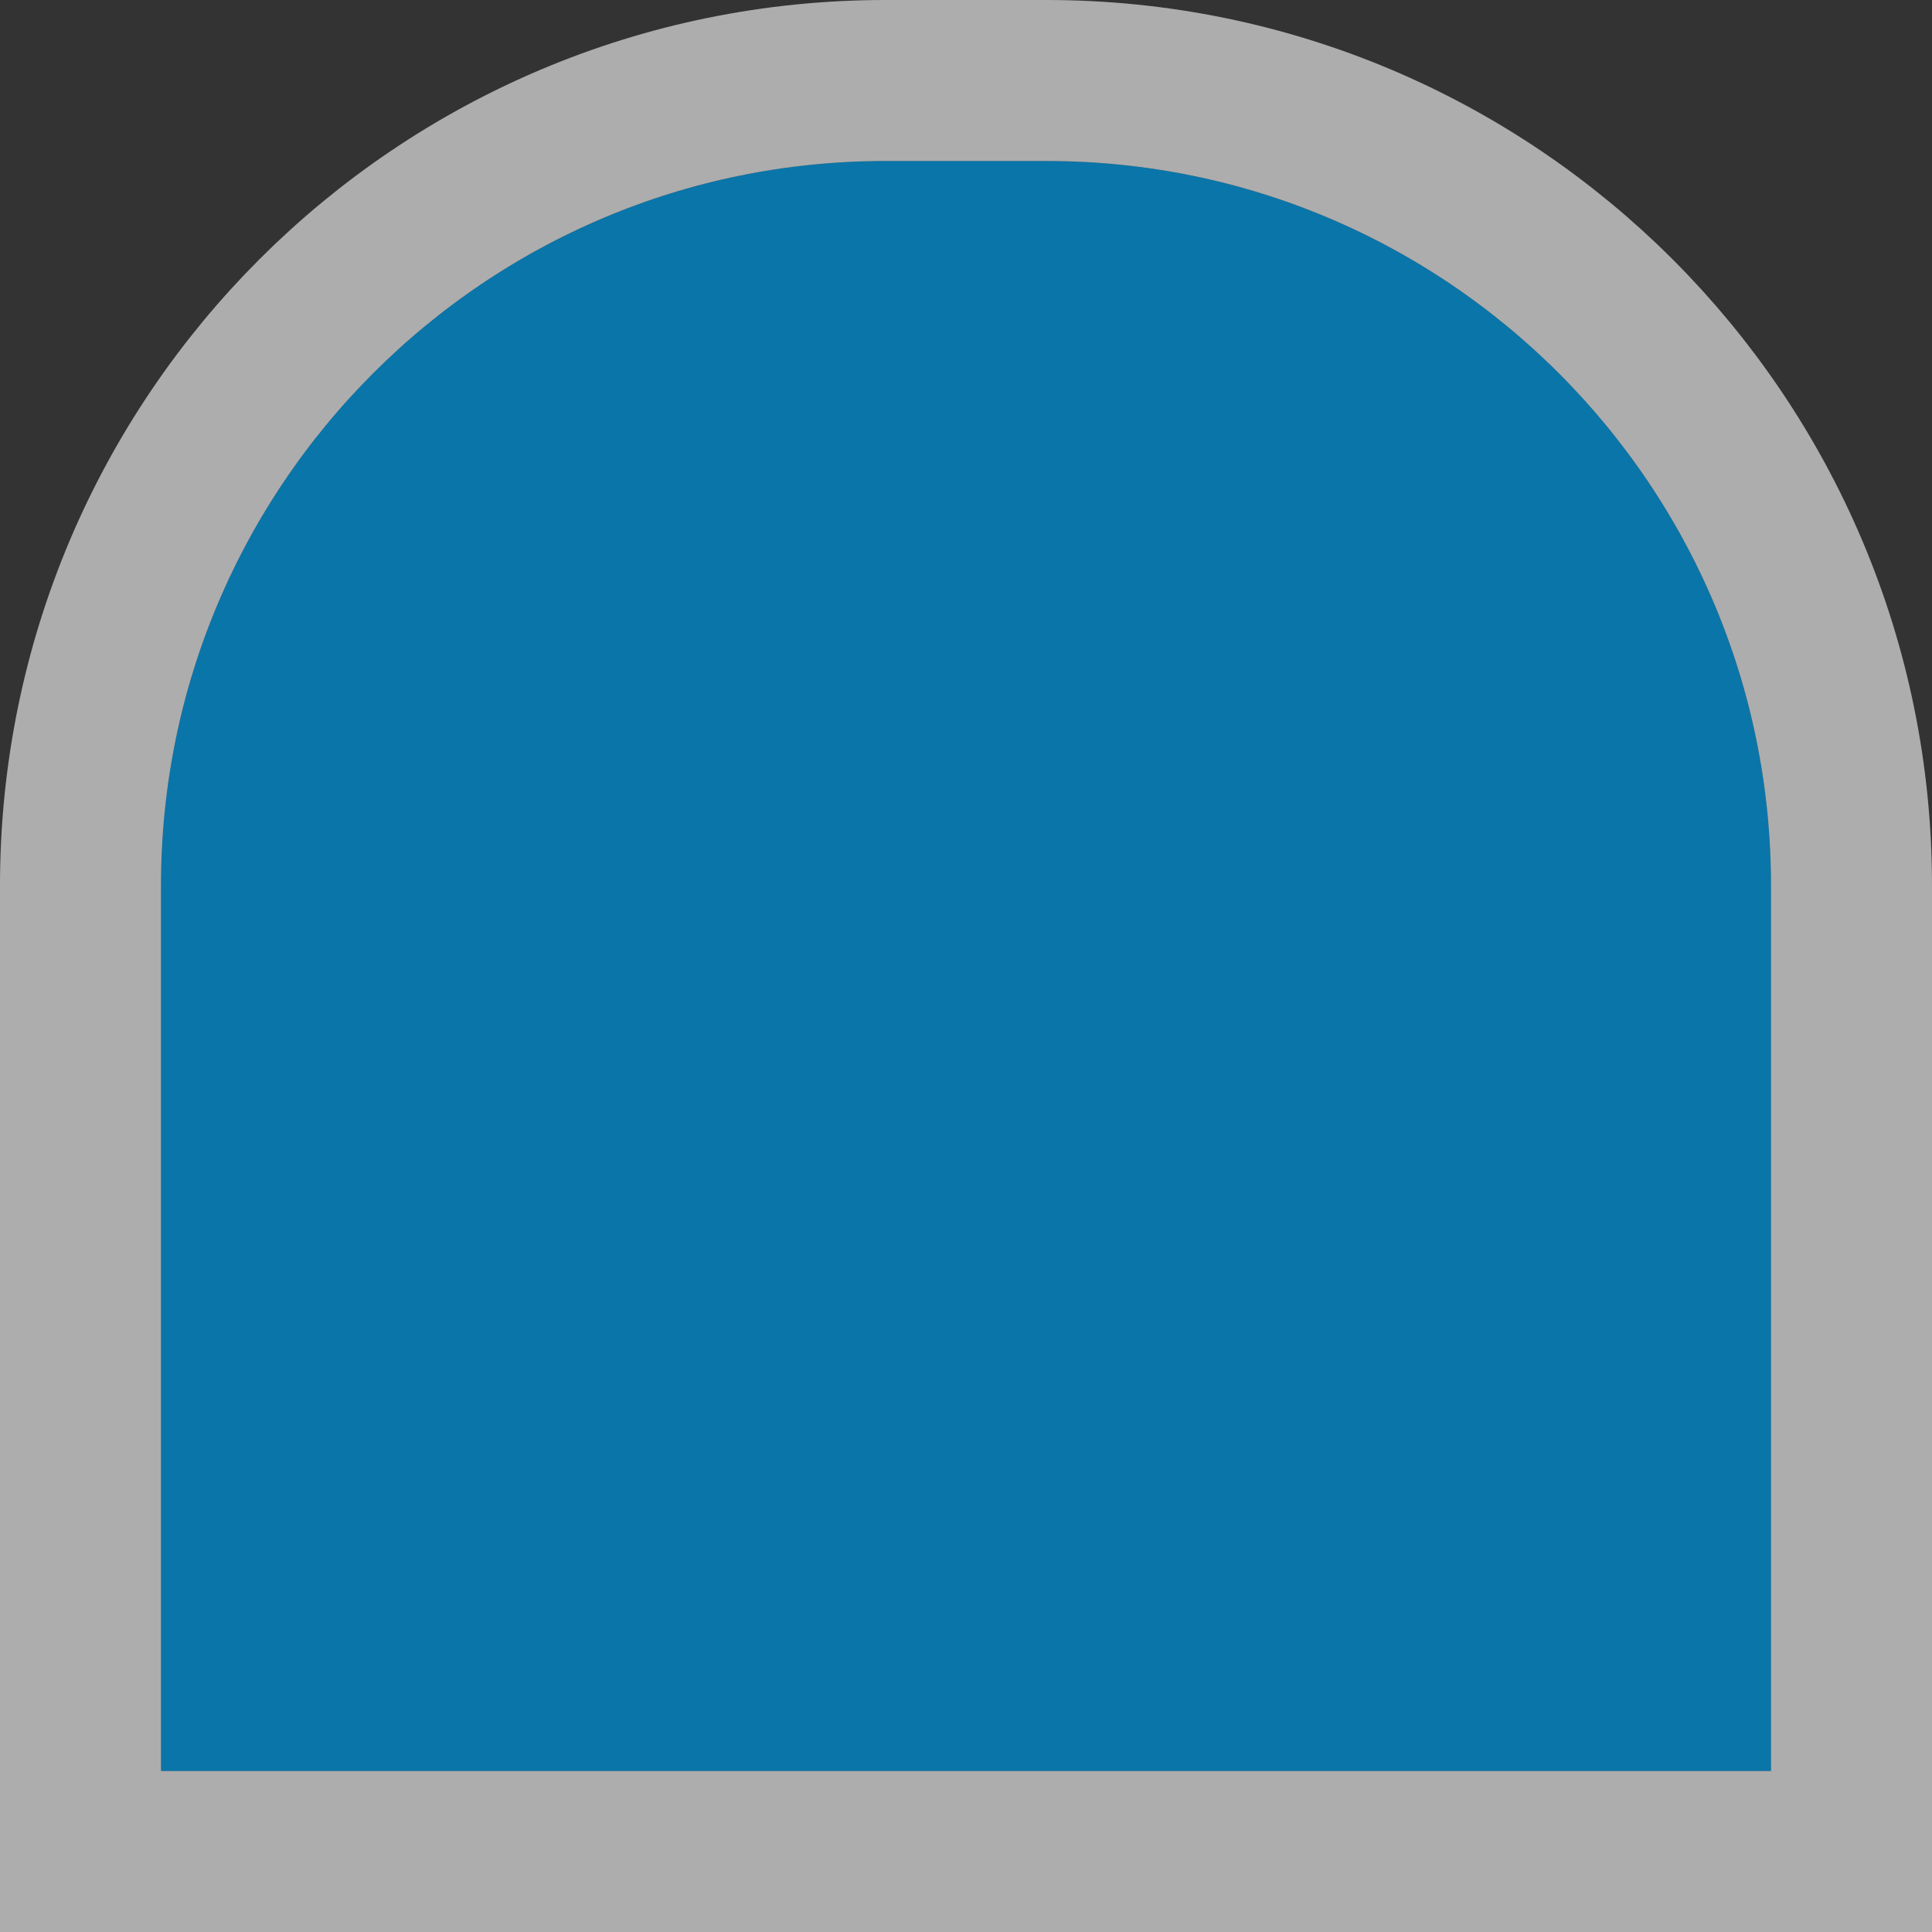 <svg width="24" height="24" viewBox="0 0 24 24" fill="none" xmlns="http://www.w3.org/2000/svg">
<rect x="0" y="0" width="24" height="24" fill="#333333" stroke="none"/>
<path d="M2 11C2 6.029 6.029 2 11 2H13C17.971 2 22 6.029 22 11V22H2V11Z" fill="#0086C7" fill-opacity="0.8"/>
<path d="M22 23H23V22V11C23 5.477 18.523 1 13 1H11C5.477 1 1 5.477 1 11V22V23H2H22Z" stroke="white" stroke-opacity="0.6" stroke-width="2"/>
</svg>
